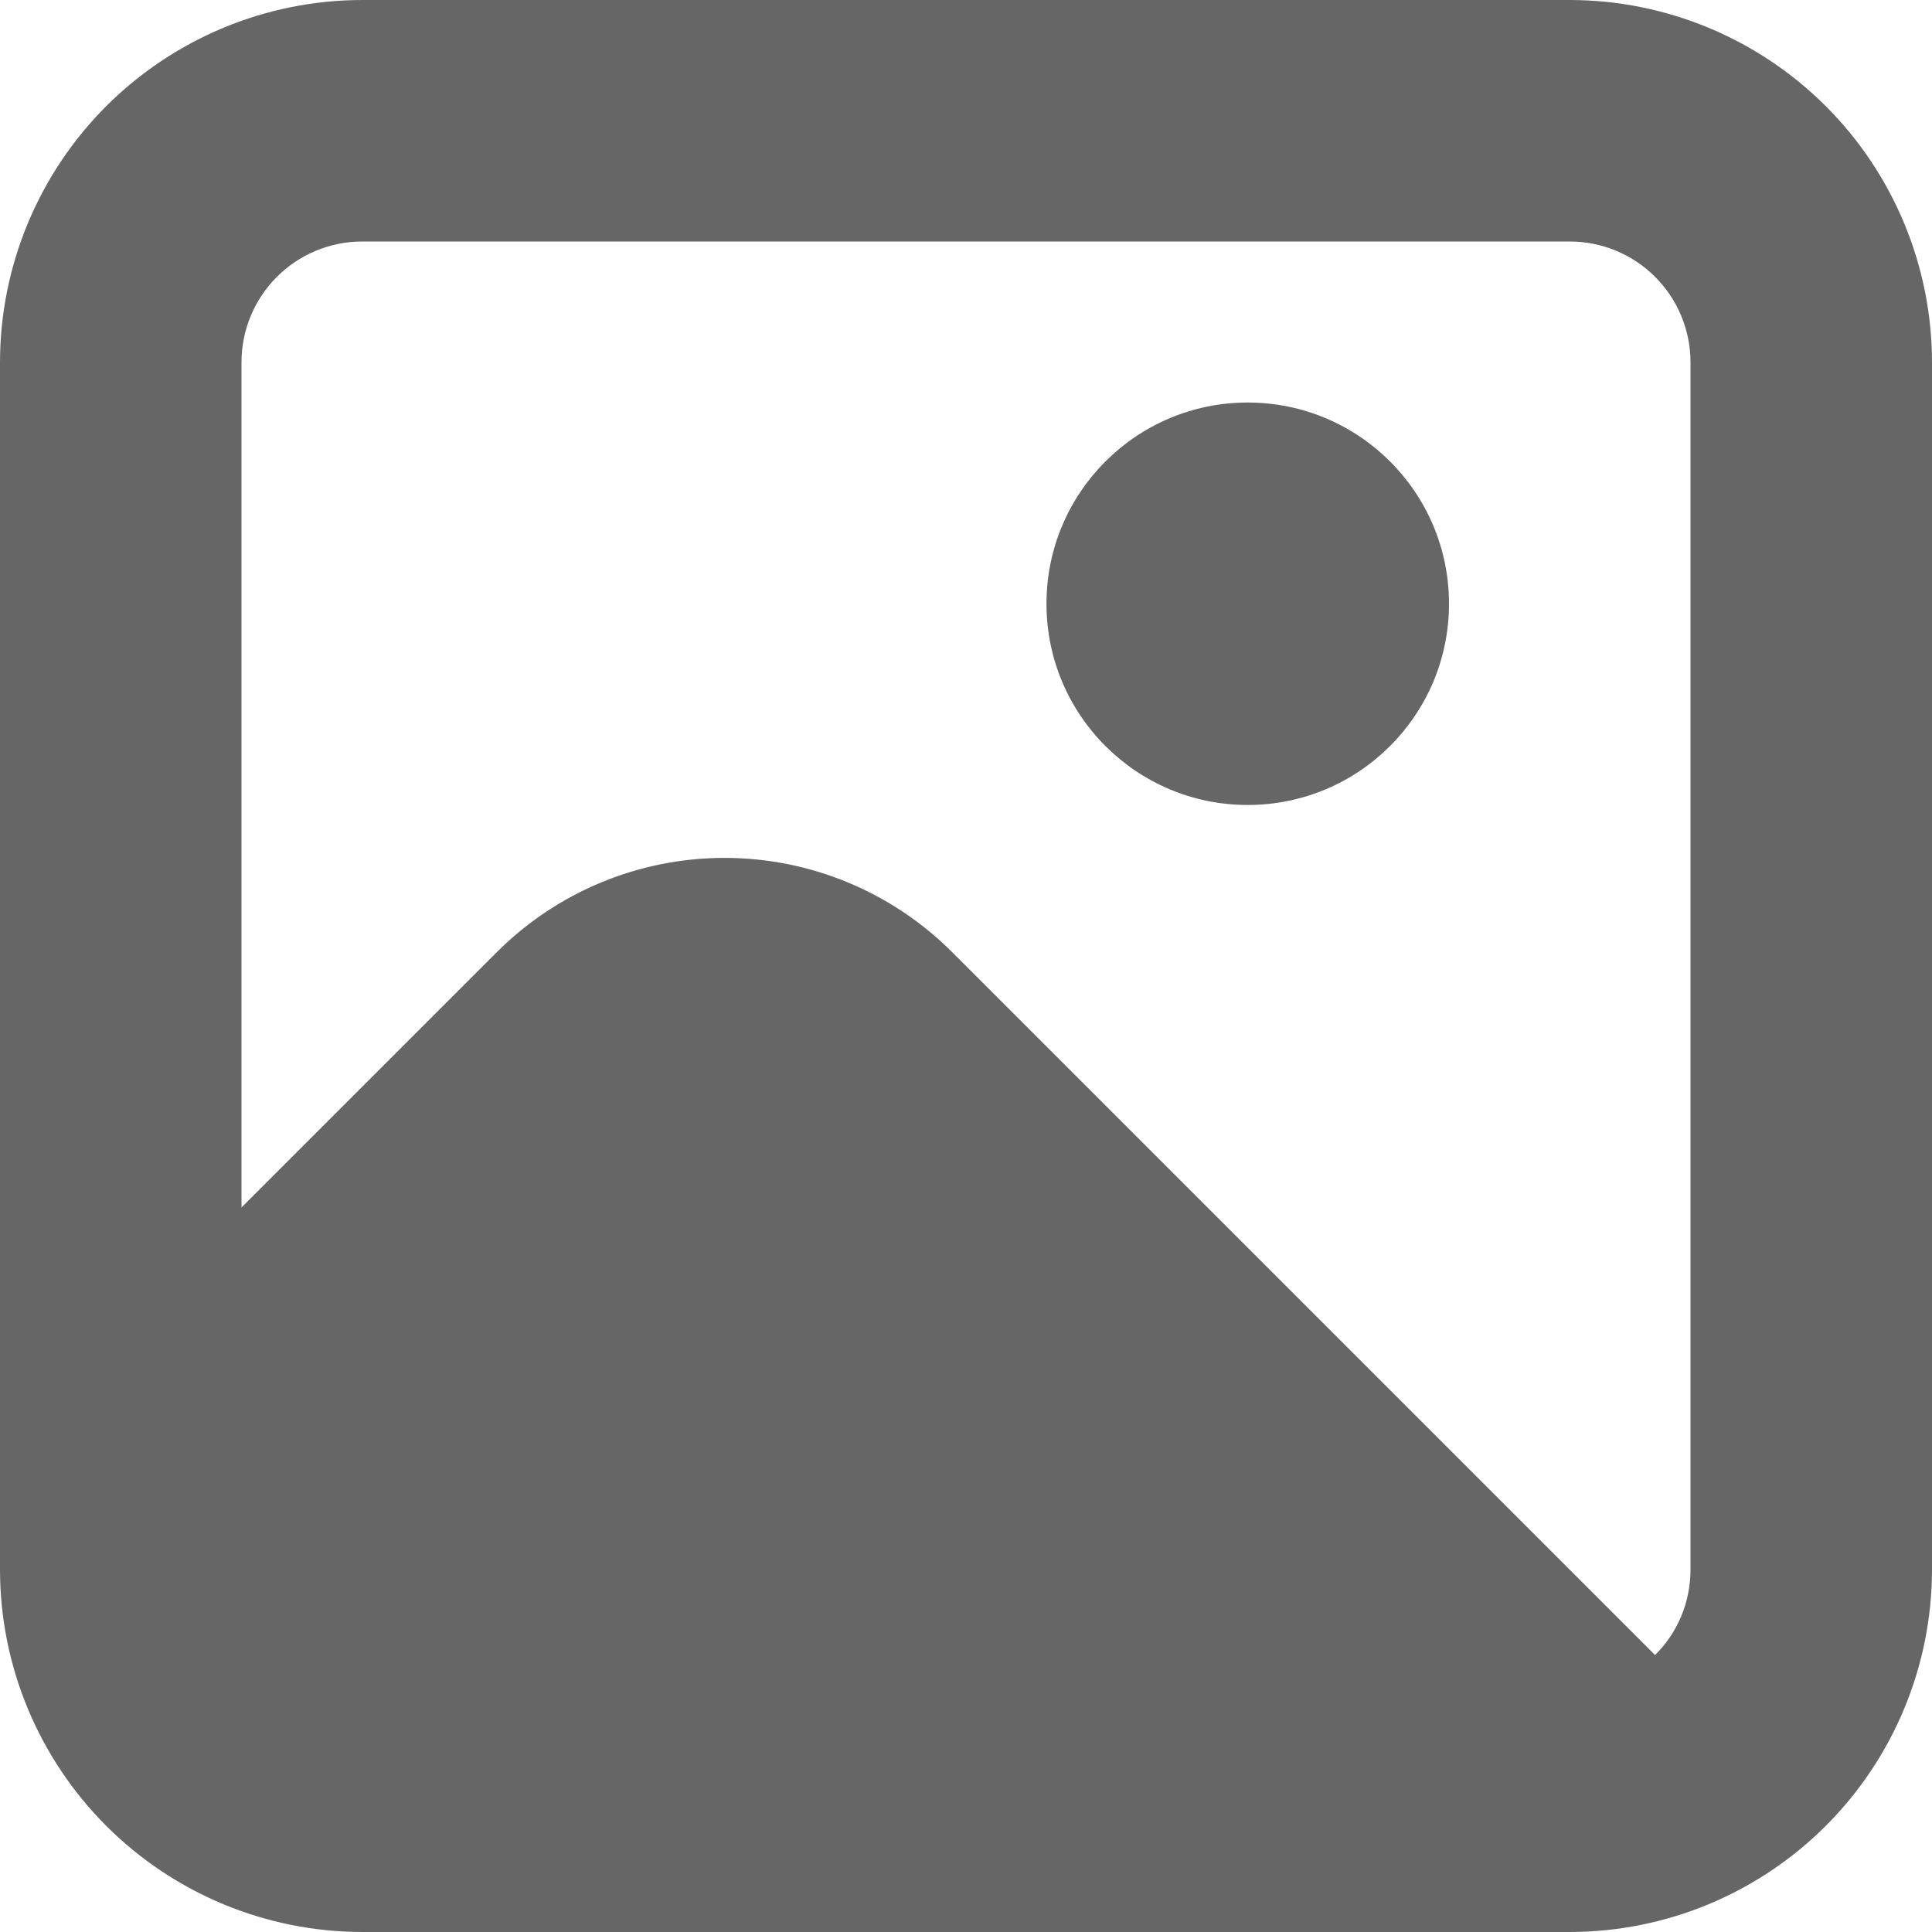 <svg width="26" height="26" viewBox="0 0 26 26" fill="none" xmlns="http://www.w3.org/2000/svg">
<g clip-path="url(#clip0_26_82)">
<path d="M21.125 0H4.875C3.583 0.001 2.343 0.516 1.429 1.429C0.516 2.343 0.001 3.583 0 4.875L0 21.125C0.001 22.418 0.516 23.657 1.429 24.571C2.343 25.485 3.583 25.999 4.875 26H21.125C22.418 25.999 23.657 25.485 24.571 24.571C25.485 23.657 25.999 22.418 26 21.125V4.875C25.999 3.583 25.485 2.343 24.571 1.429C23.657 0.516 22.418 0.001 21.125 0V0ZM4.875 3.25H21.125C21.556 3.25 21.969 3.421 22.274 3.726C22.579 4.031 22.75 4.444 22.75 4.875V21.125C22.75 21.338 22.708 21.55 22.627 21.747C22.545 21.944 22.425 22.123 22.273 22.273L12.814 12.814C12.001 12.001 10.899 11.545 9.75 11.545C8.601 11.545 7.499 12.001 6.686 12.814L3.25 16.25V4.875C3.25 4.444 3.421 4.031 3.726 3.726C4.031 3.421 4.444 3.25 4.875 3.25Z" fill="black" fill-opacity="0.6"/>
<path d="M16.791 10.833C18.287 10.833 19.5 9.621 19.5 8.125C19.5 6.629 18.287 5.417 16.791 5.417C15.296 5.417 14.083 6.629 14.083 8.125C14.083 9.621 15.296 10.833 16.791 10.833Z" fill="black" fill-opacity="0.6"/>
</g>
<defs>
<clipPath id="clip0_26_82">
<rect width="26" height="26" fill="white"/>
</clipPath>
</defs>
</svg>
